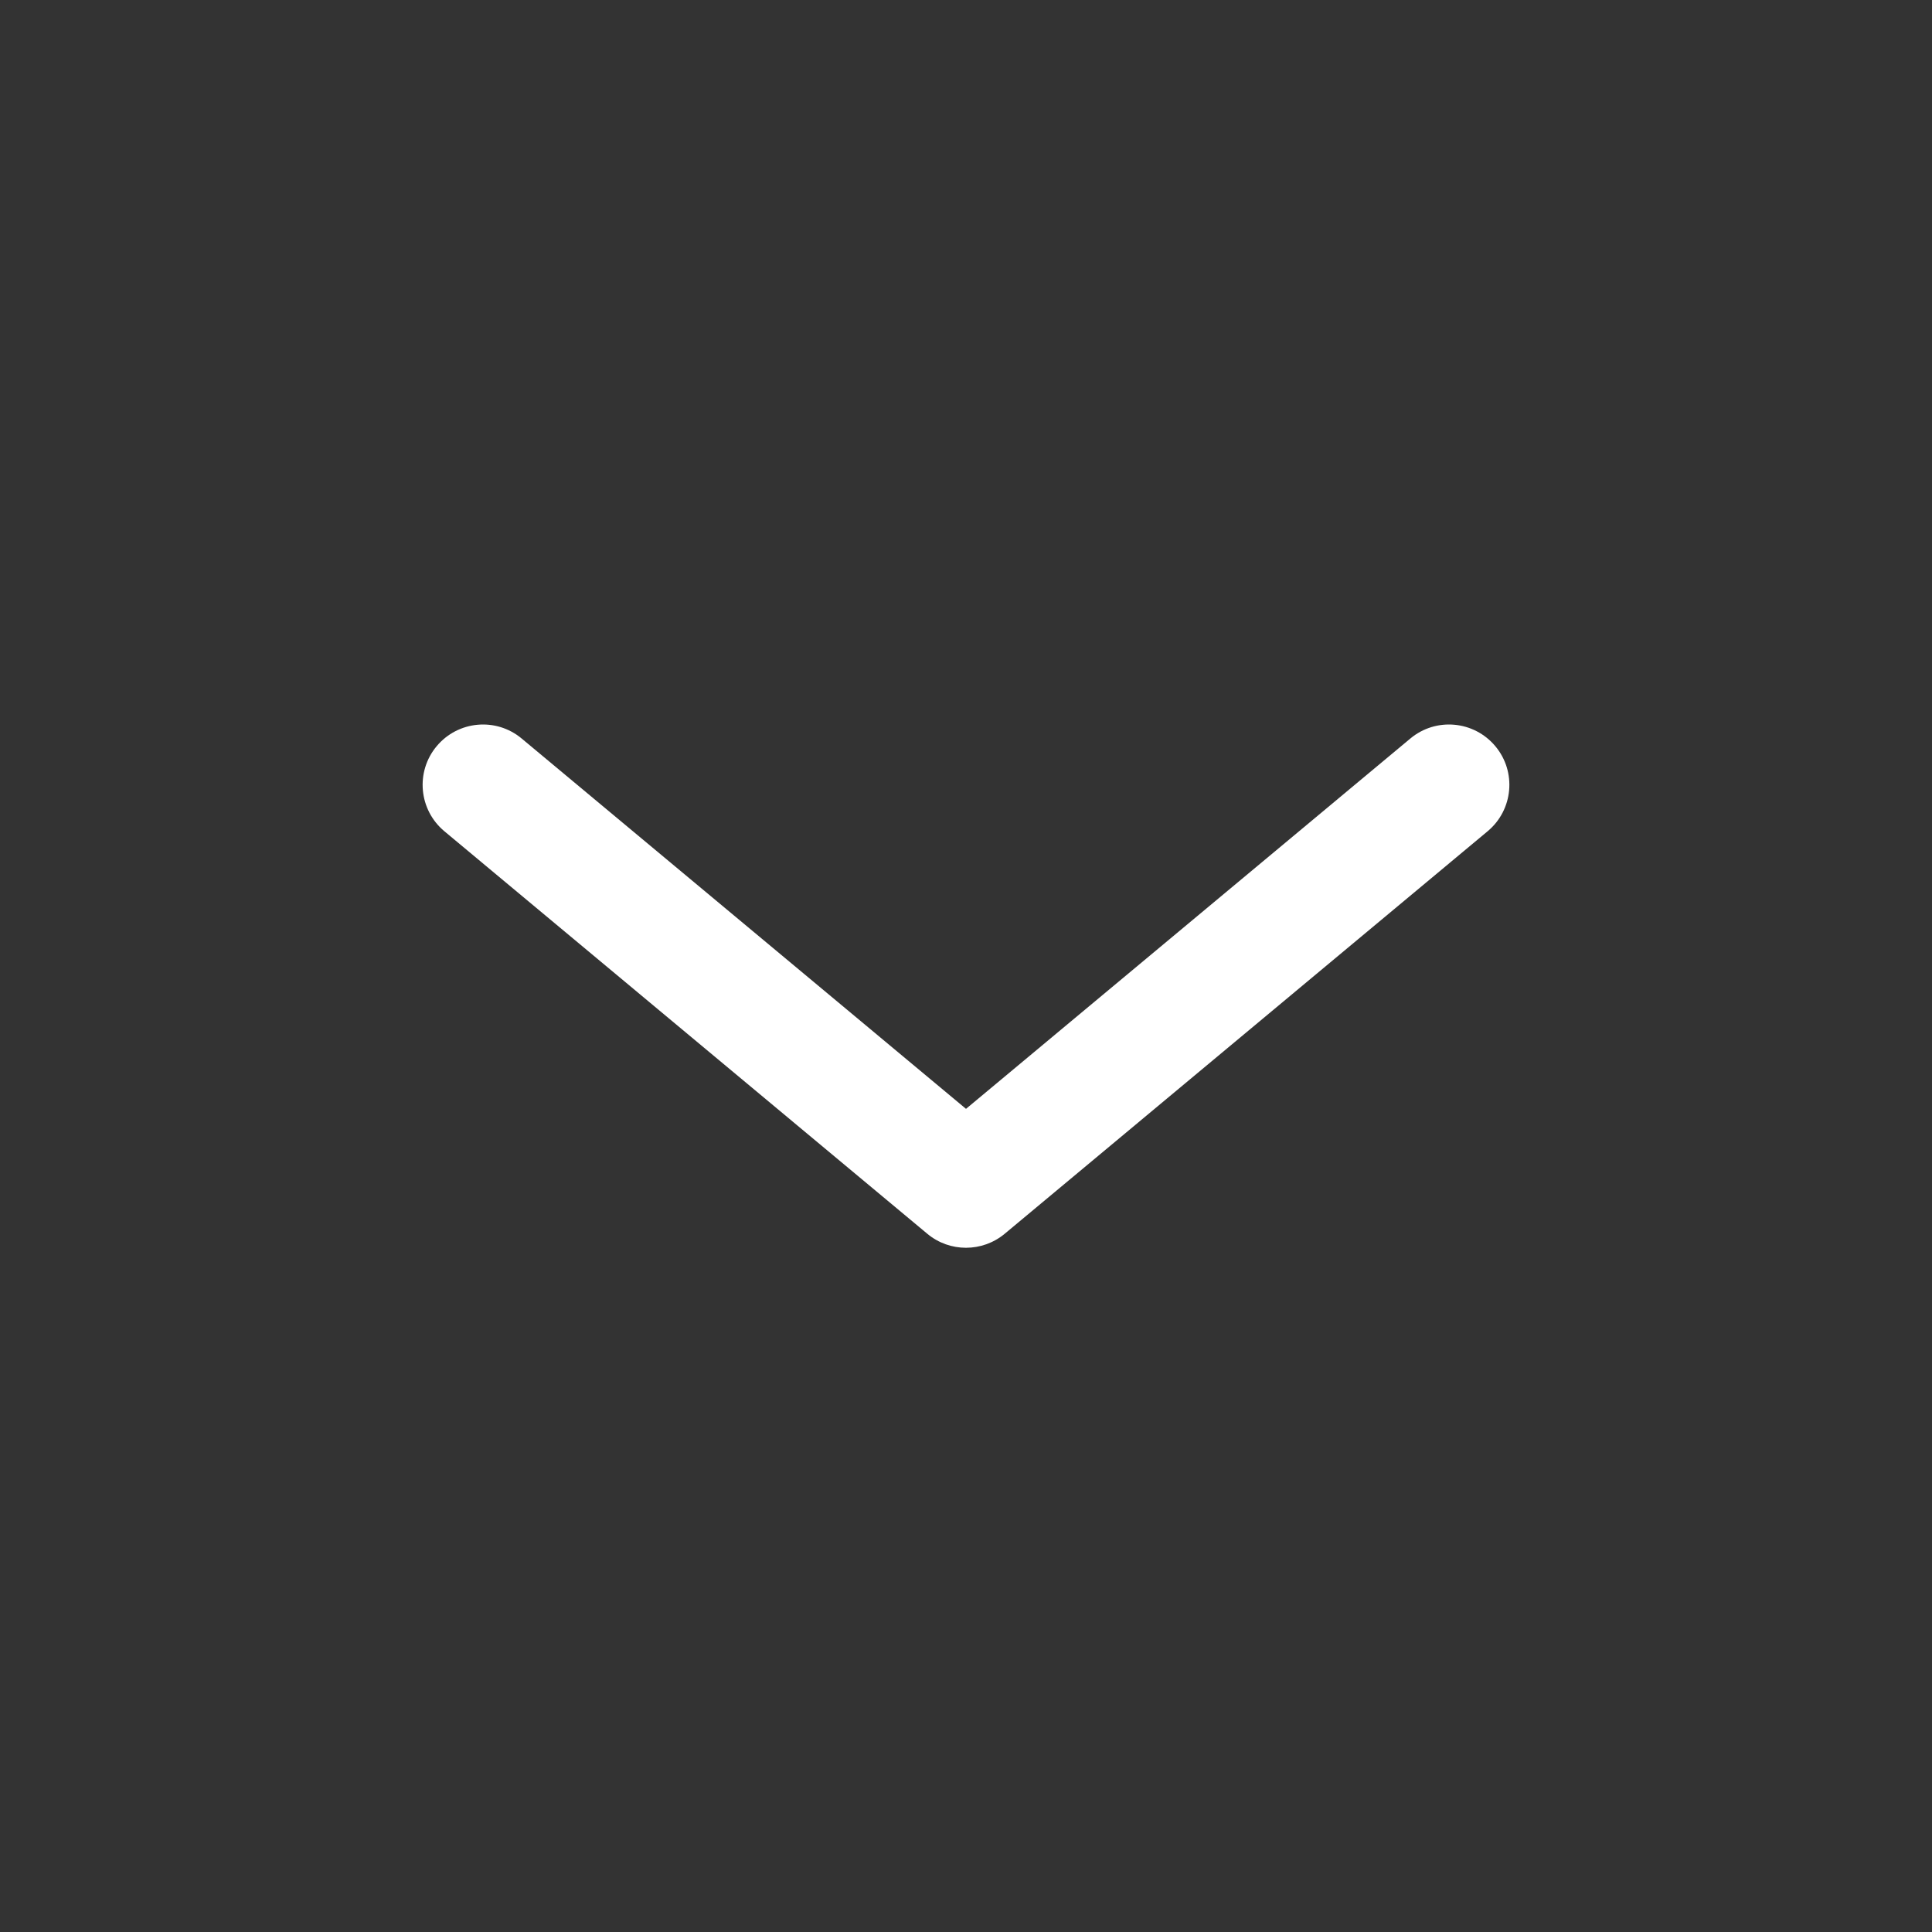 <svg width="16" height="16" viewBox="0 0 16 16" fill="none" xmlns="http://www.w3.org/2000/svg">
<rect x="0" y="0" width="16" height="16" fill="#333333" stroke="none"/>
<path fill-rule="evenodd" clip-rule="evenodd" d="M3.616 6.18C3.793 5.968 4.108 5.939 4.32 6.116L8 9.183L11.68 6.116C11.892 5.939 12.207 5.968 12.384 6.18C12.561 6.392 12.532 6.707 12.32 6.884L8.32 10.218C8.134 10.372 7.865 10.372 7.68 10.218L3.68 6.884C3.468 6.707 3.439 6.392 3.616 6.18Z" fill="white"/>
</svg>
